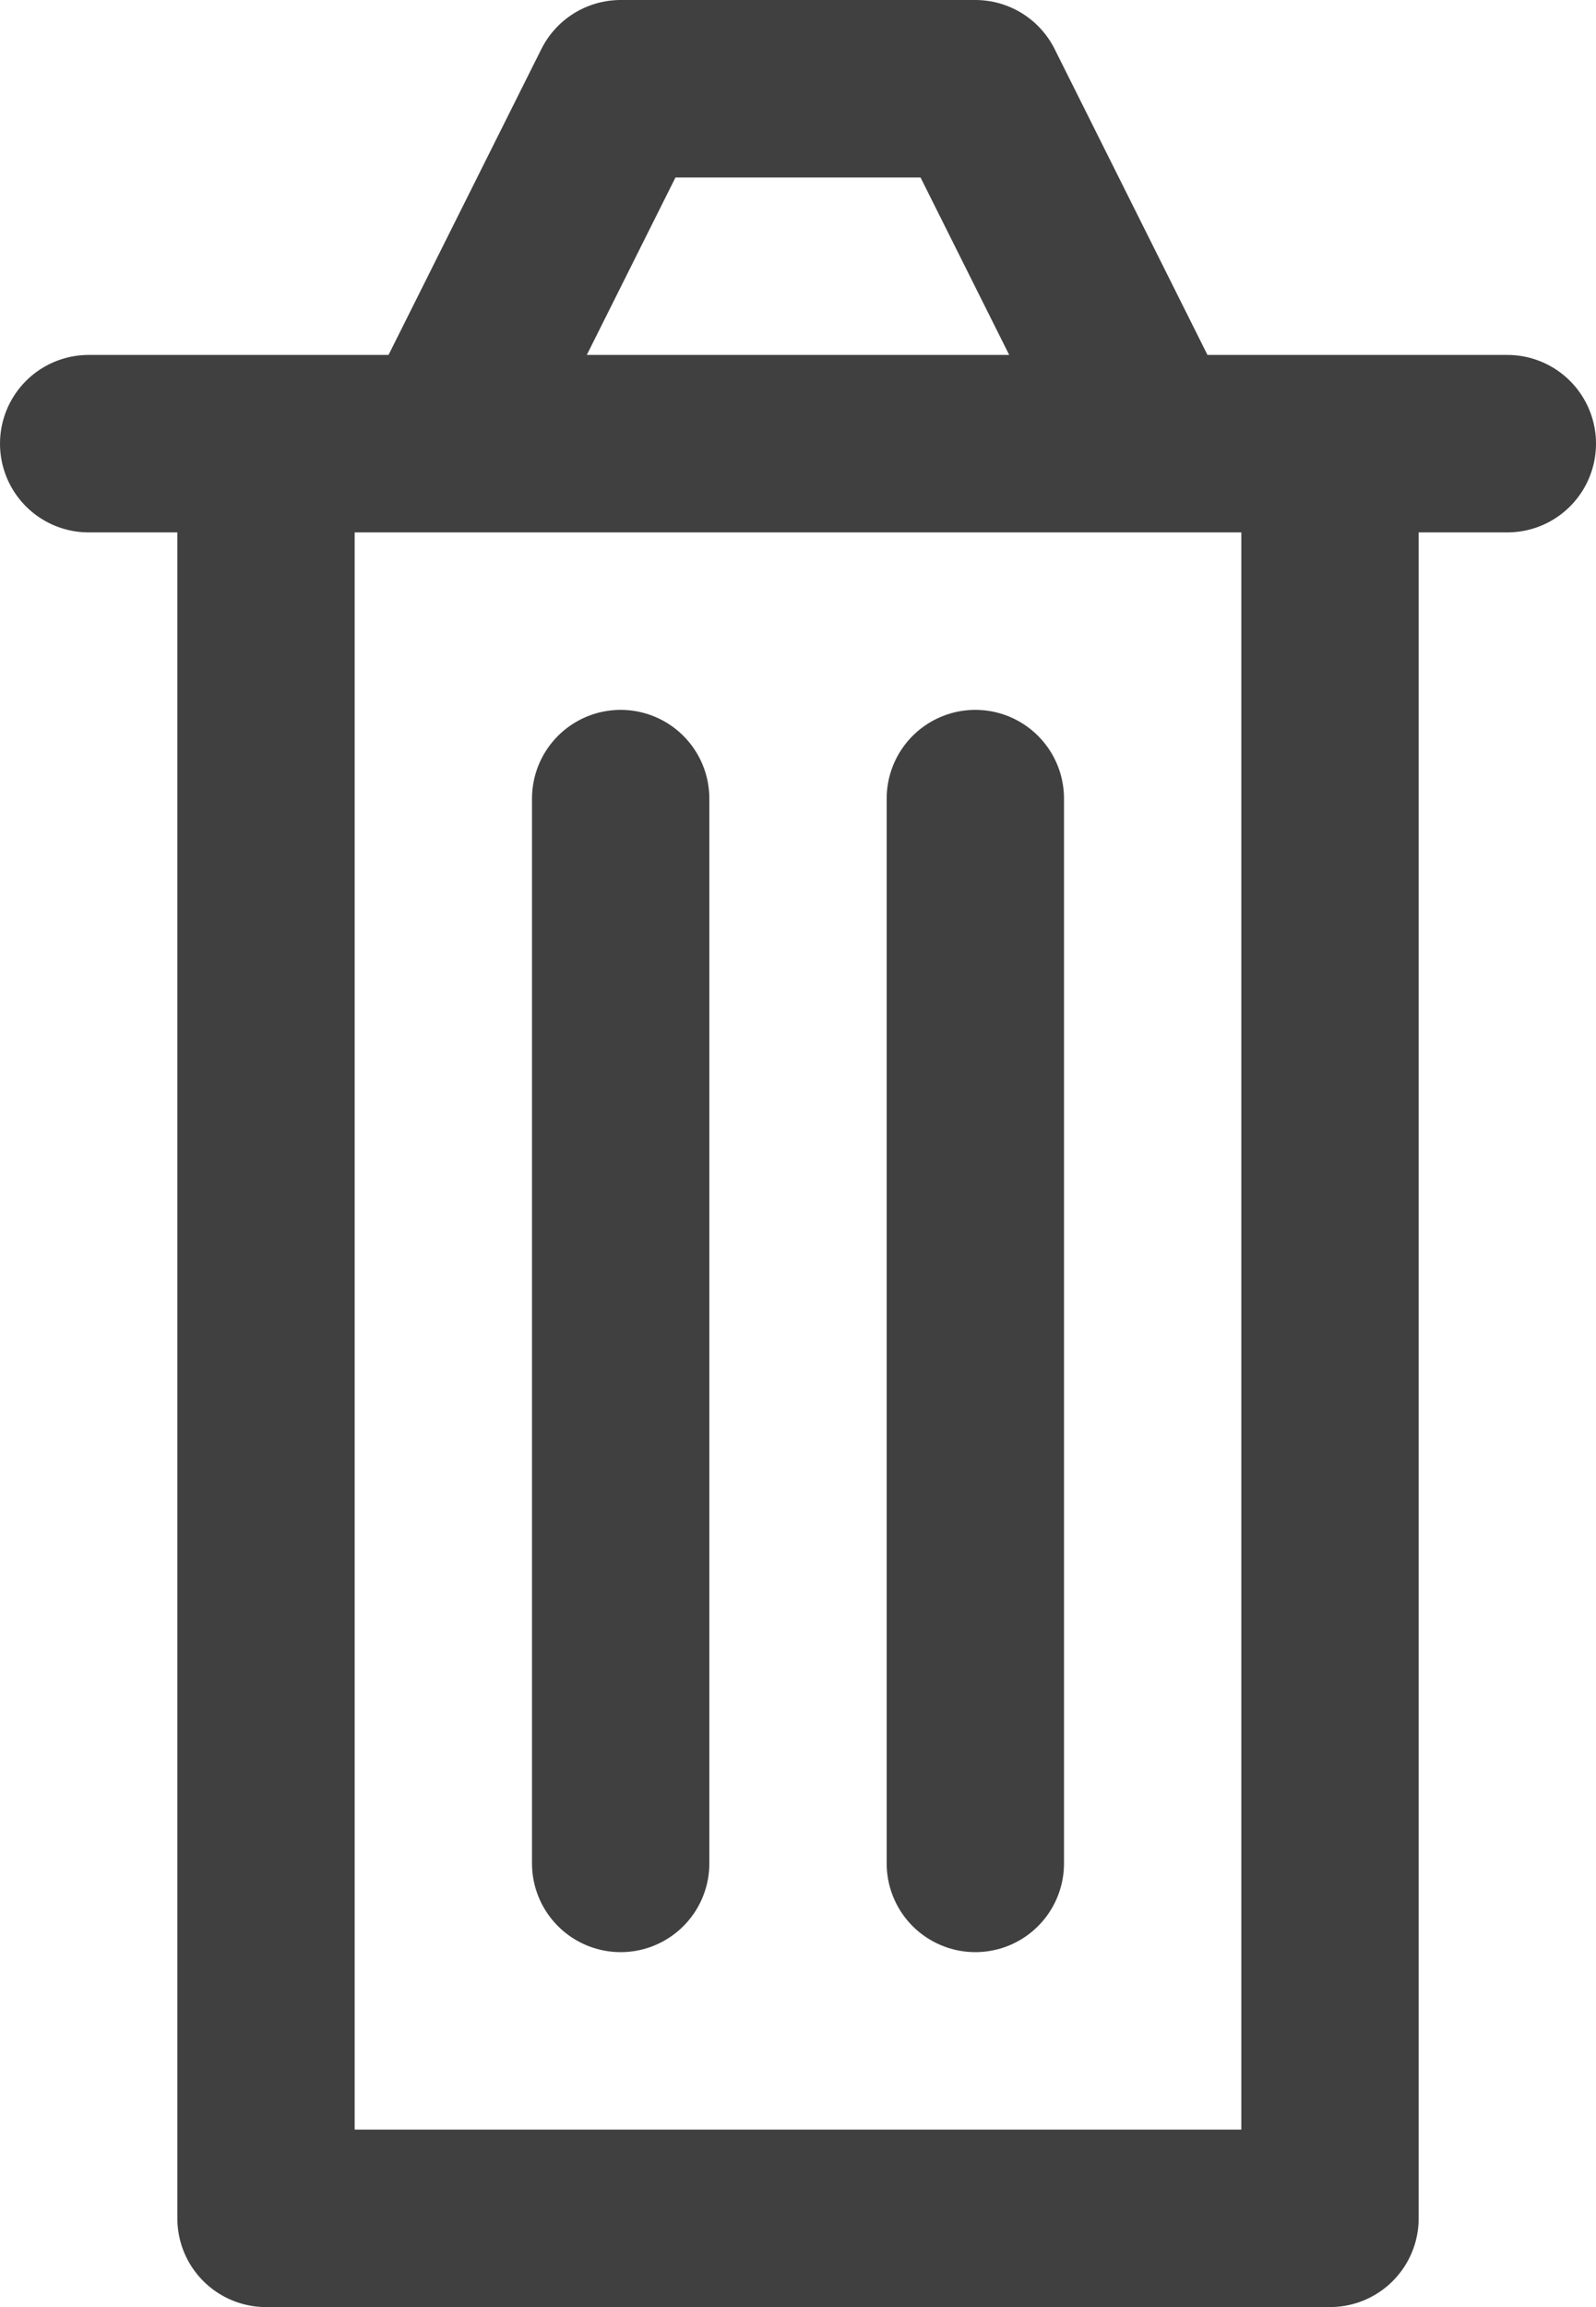 <svg xmlns="http://www.w3.org/2000/svg" width="9" height="13">
  <path fill="none" stroke="#404040" d="M.5 2.5h8m-7 0v10h6v-10m-4 2v6m2-6v6m-3-8l1-2h2l1 2" stroke-linecap="round" stroke-linejoin="round"/>
</svg>